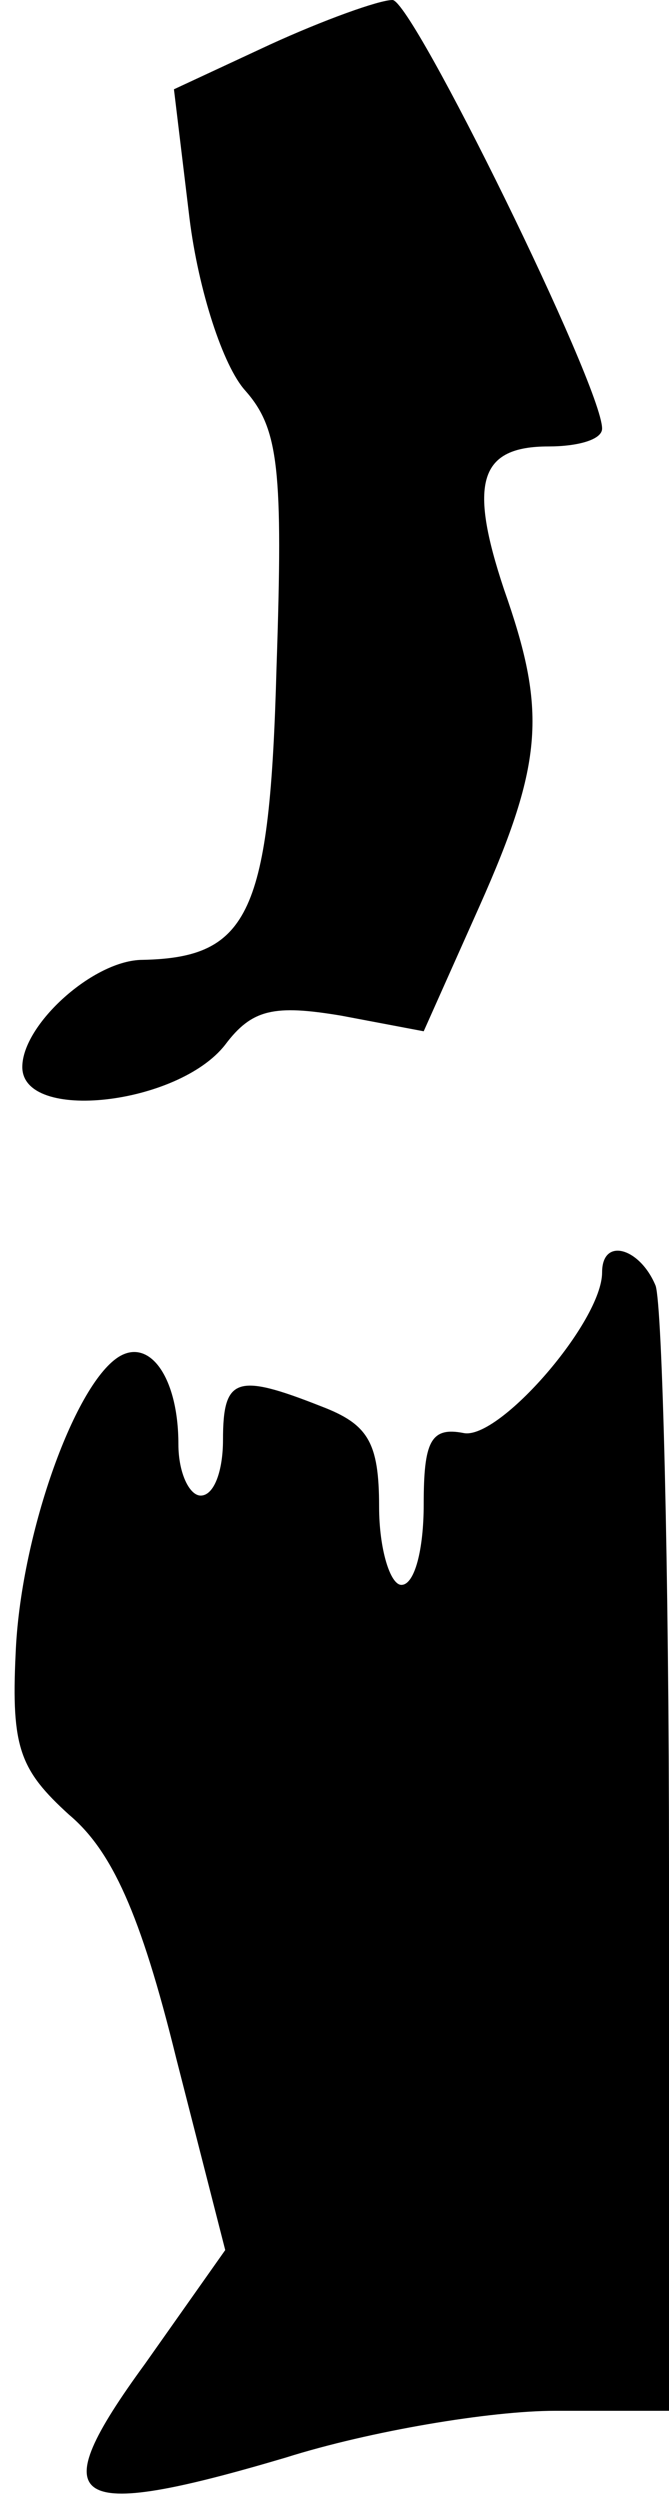 <?xml version="1.0" standalone="no"?>
<!DOCTYPE svg PUBLIC "-//W3C//DTD SVG 20010904//EN"
 "http://www.w3.org/TR/2001/REC-SVG-20010904/DTD/svg10.dtd">
<svg version="1.0" xmlns="http://www.w3.org/2000/svg"
 width="30pt" height="112pt" viewBox="0 0 30 112"
 preserveAspectRatio="xMidYMid meet">
<g transform="translate(0,112) scale(0.1,-0.1)"
fill="#000000" stroke="none">
<path fill="#000000" stroke="none" d="M121 1100 l-43 -20 7 -58 c4 -32 15
-66 25 -77 15 -17 17 -35 14 -124 -3 -110 -12 -130 -60 -131 -22 0 -54 -29
-54 -48 0 -25 70 -17 91 10 12 16 22 18 52 13 l37 -7 25 56 c29 65 30 88 11
142 -16 48 -11 64 20 64 13 0 24 3 24 8 0 19 -85 192 -94 192 -6 0 -31 -9 -55
-20z"/>
<path fill="#000000" stroke="none" d="M270 550 c0 -22 -46 -75 -62 -72 -15 3
-18 -4 -18 -32 0 -20 -4 -36 -10 -36 -5 0 -10 16 -10 35 0 29 -5 37 -26 45
-38 15 -44 13 -44 -15 0 -14 -4 -25 -10 -25 -5 0 -10 10 -10 23 0 30 -13 48
-27 39 -20 -13 -44 -81 -46 -133 -2 -42 2 -52 24 -72 19 -16 32 -44 48 -109
l22 -86 -36 -51 c-46 -63 -35 -71 63 -42 38 12 92 21 121 21 l51 0 0 244 c0
134 -3 251 -6 260 -7 17 -24 22 -24 6z"/>
</g>
</svg>

